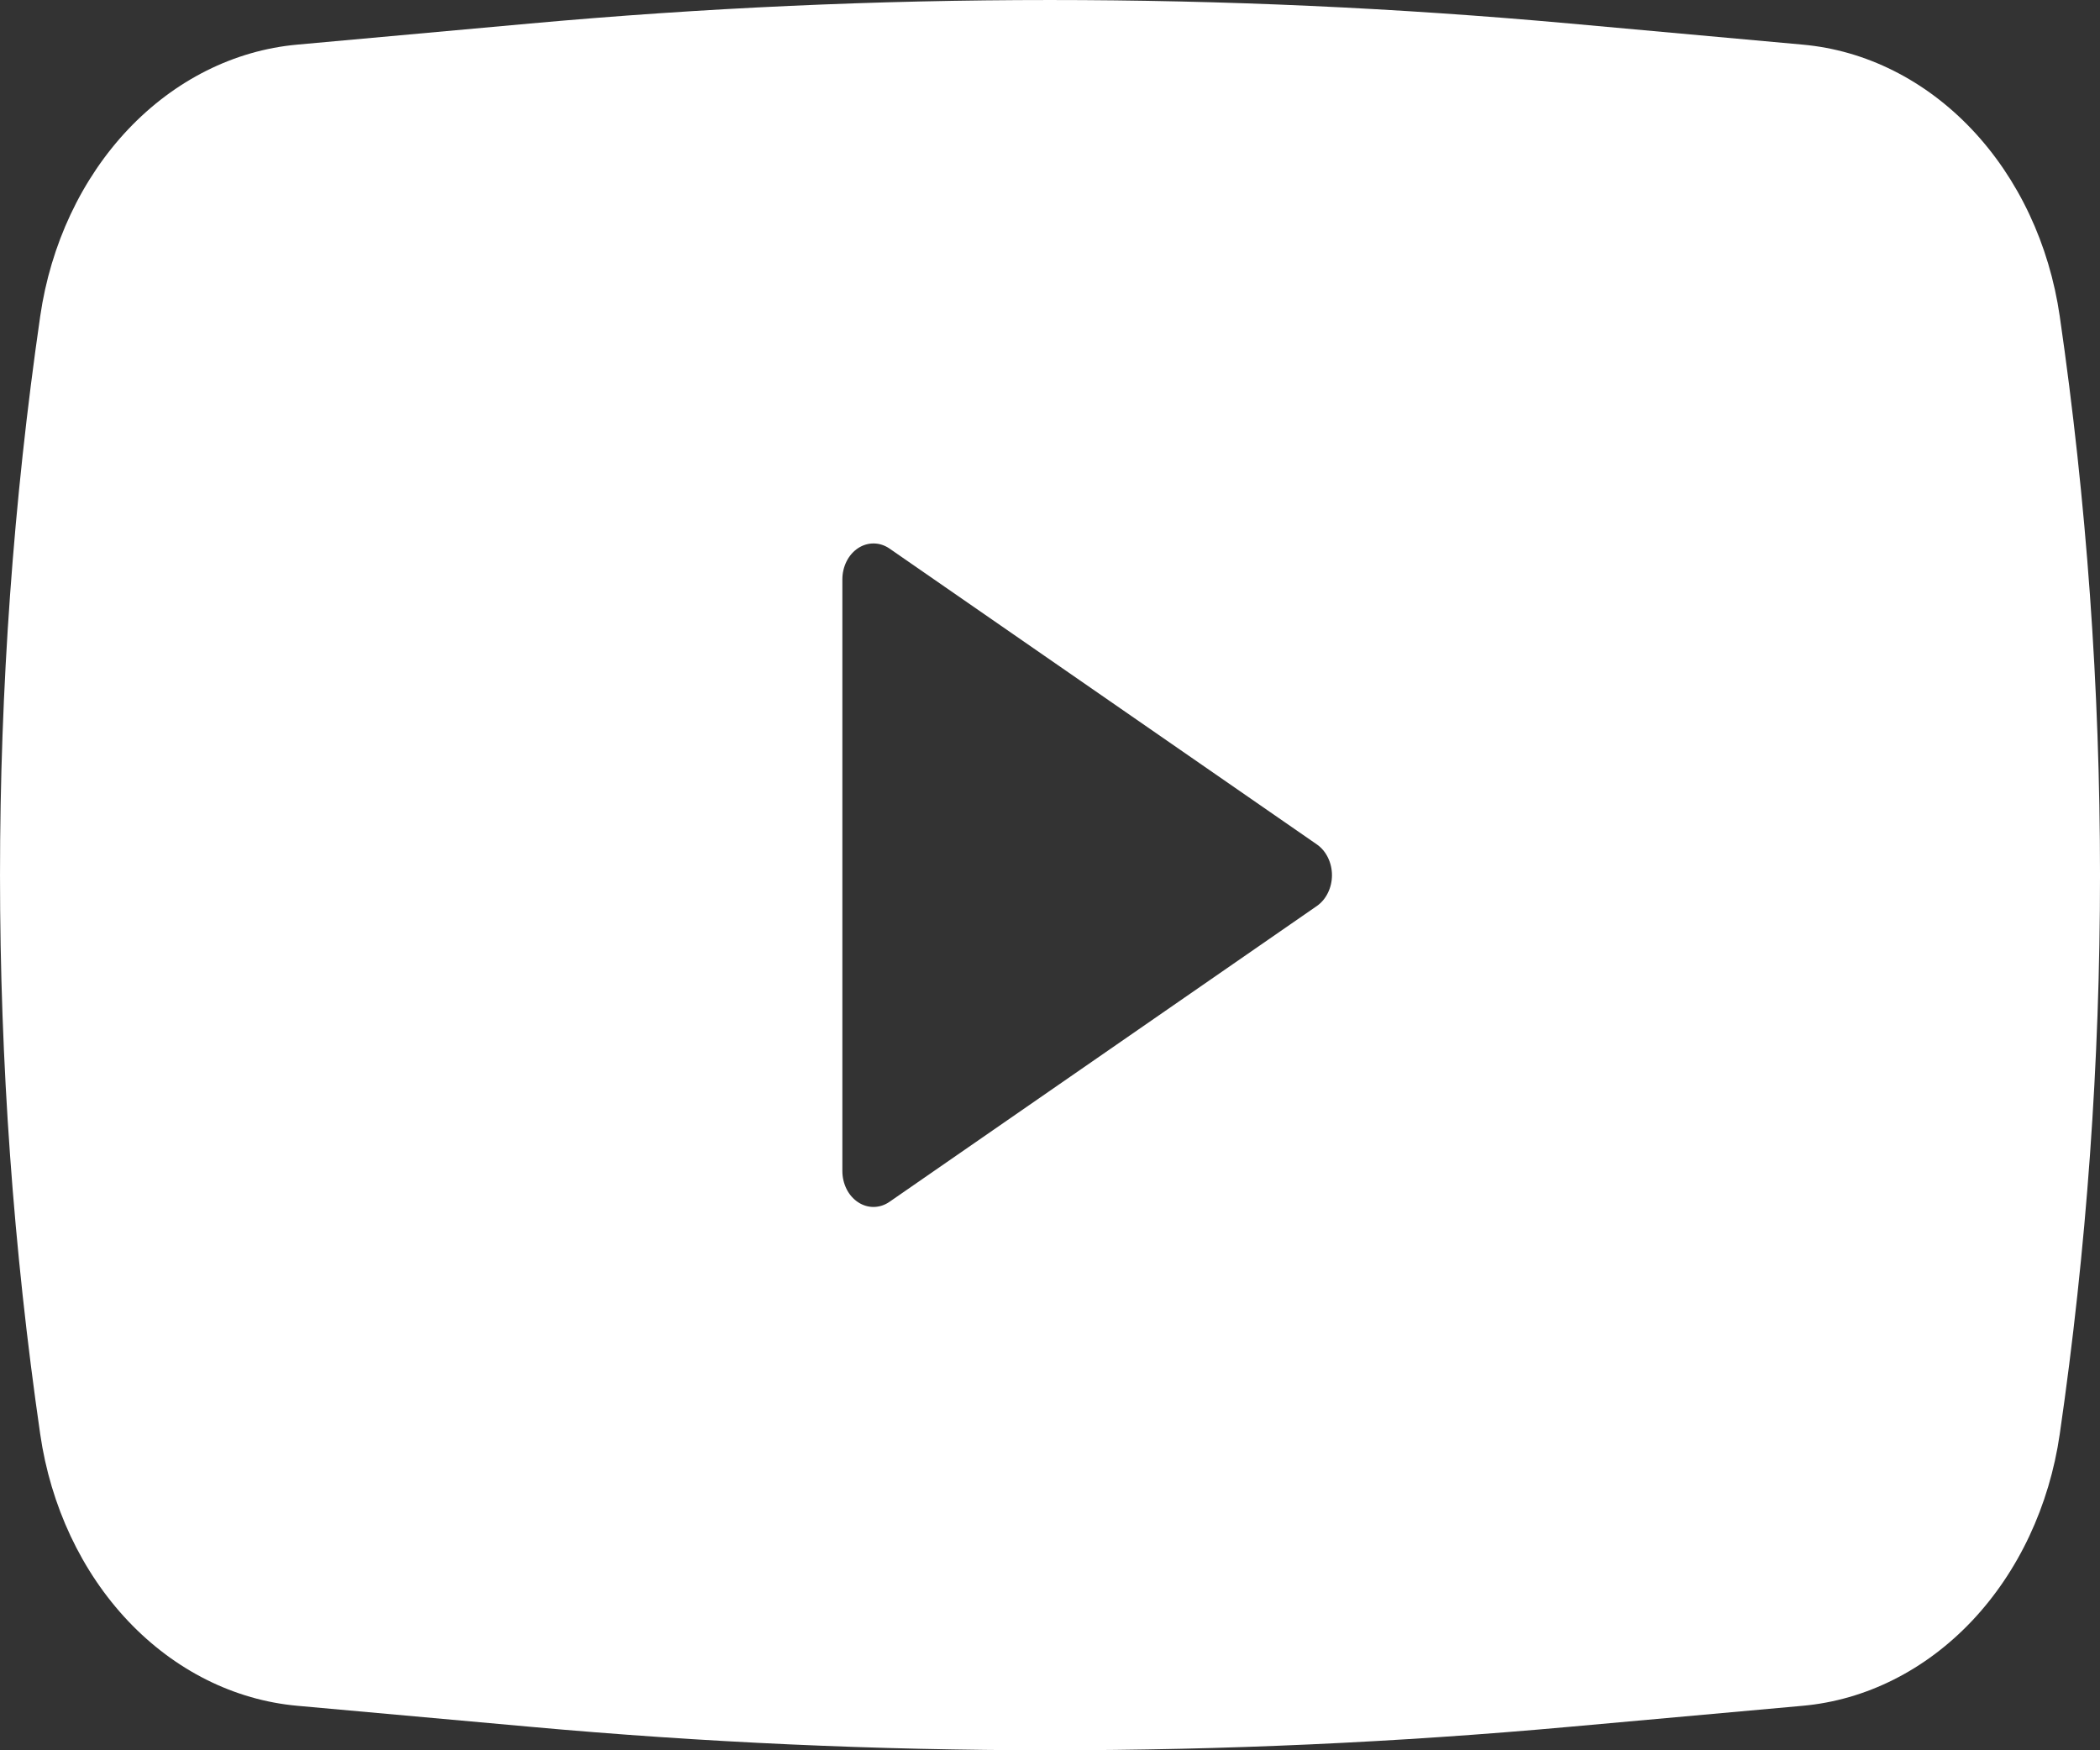 <svg width="48" height="40" viewBox="0 0 48 40" fill="none" xmlns="http://www.w3.org/2000/svg">
<rect x="0" y="0" width="48" height="40" fill="#333333" stroke="none"/>
<path fill-rule="evenodd" clip-rule="evenodd" d="M12.109 0.538C20.024 -0.179 27.975 -0.179 35.89 0.538L41.205 1.02C42.644 1.149 44.005 1.831 45.07 2.956C46.135 4.081 46.842 5.585 47.08 7.228C48.307 15.687 48.307 24.318 47.08 32.774C46.842 34.417 46.135 35.921 45.071 37.046C44.006 38.171 42.646 38.853 41.207 38.983L35.892 39.462C27.977 40.179 20.025 40.179 12.109 39.462L6.794 38.983C5.355 38.853 3.994 38.172 2.929 37.047C1.864 35.922 1.157 34.417 0.919 32.774C-0.306 24.318 -0.306 15.685 0.919 7.228C1.157 5.586 1.864 4.082 2.928 2.957C3.993 1.832 5.353 1.15 6.792 1.02L12.109 0.538ZM19.254 26.763V13.24C19.254 13.095 19.288 12.952 19.351 12.827C19.414 12.701 19.506 12.598 19.615 12.526C19.724 12.455 19.848 12.418 19.974 12.42C20.1 12.421 20.223 12.462 20.331 12.536L30.1 19.298C30.205 19.371 30.292 19.474 30.352 19.597C30.413 19.721 30.445 19.86 30.445 20.001C30.445 20.143 30.413 20.282 30.352 20.405C30.292 20.529 30.205 20.632 30.1 20.705L20.331 27.466C20.223 27.541 20.1 27.581 19.974 27.583C19.848 27.585 19.724 27.548 19.615 27.476C19.506 27.405 19.414 27.301 19.351 27.176C19.288 27.05 19.254 26.908 19.254 26.763Z" fill="white"/>
</svg>
